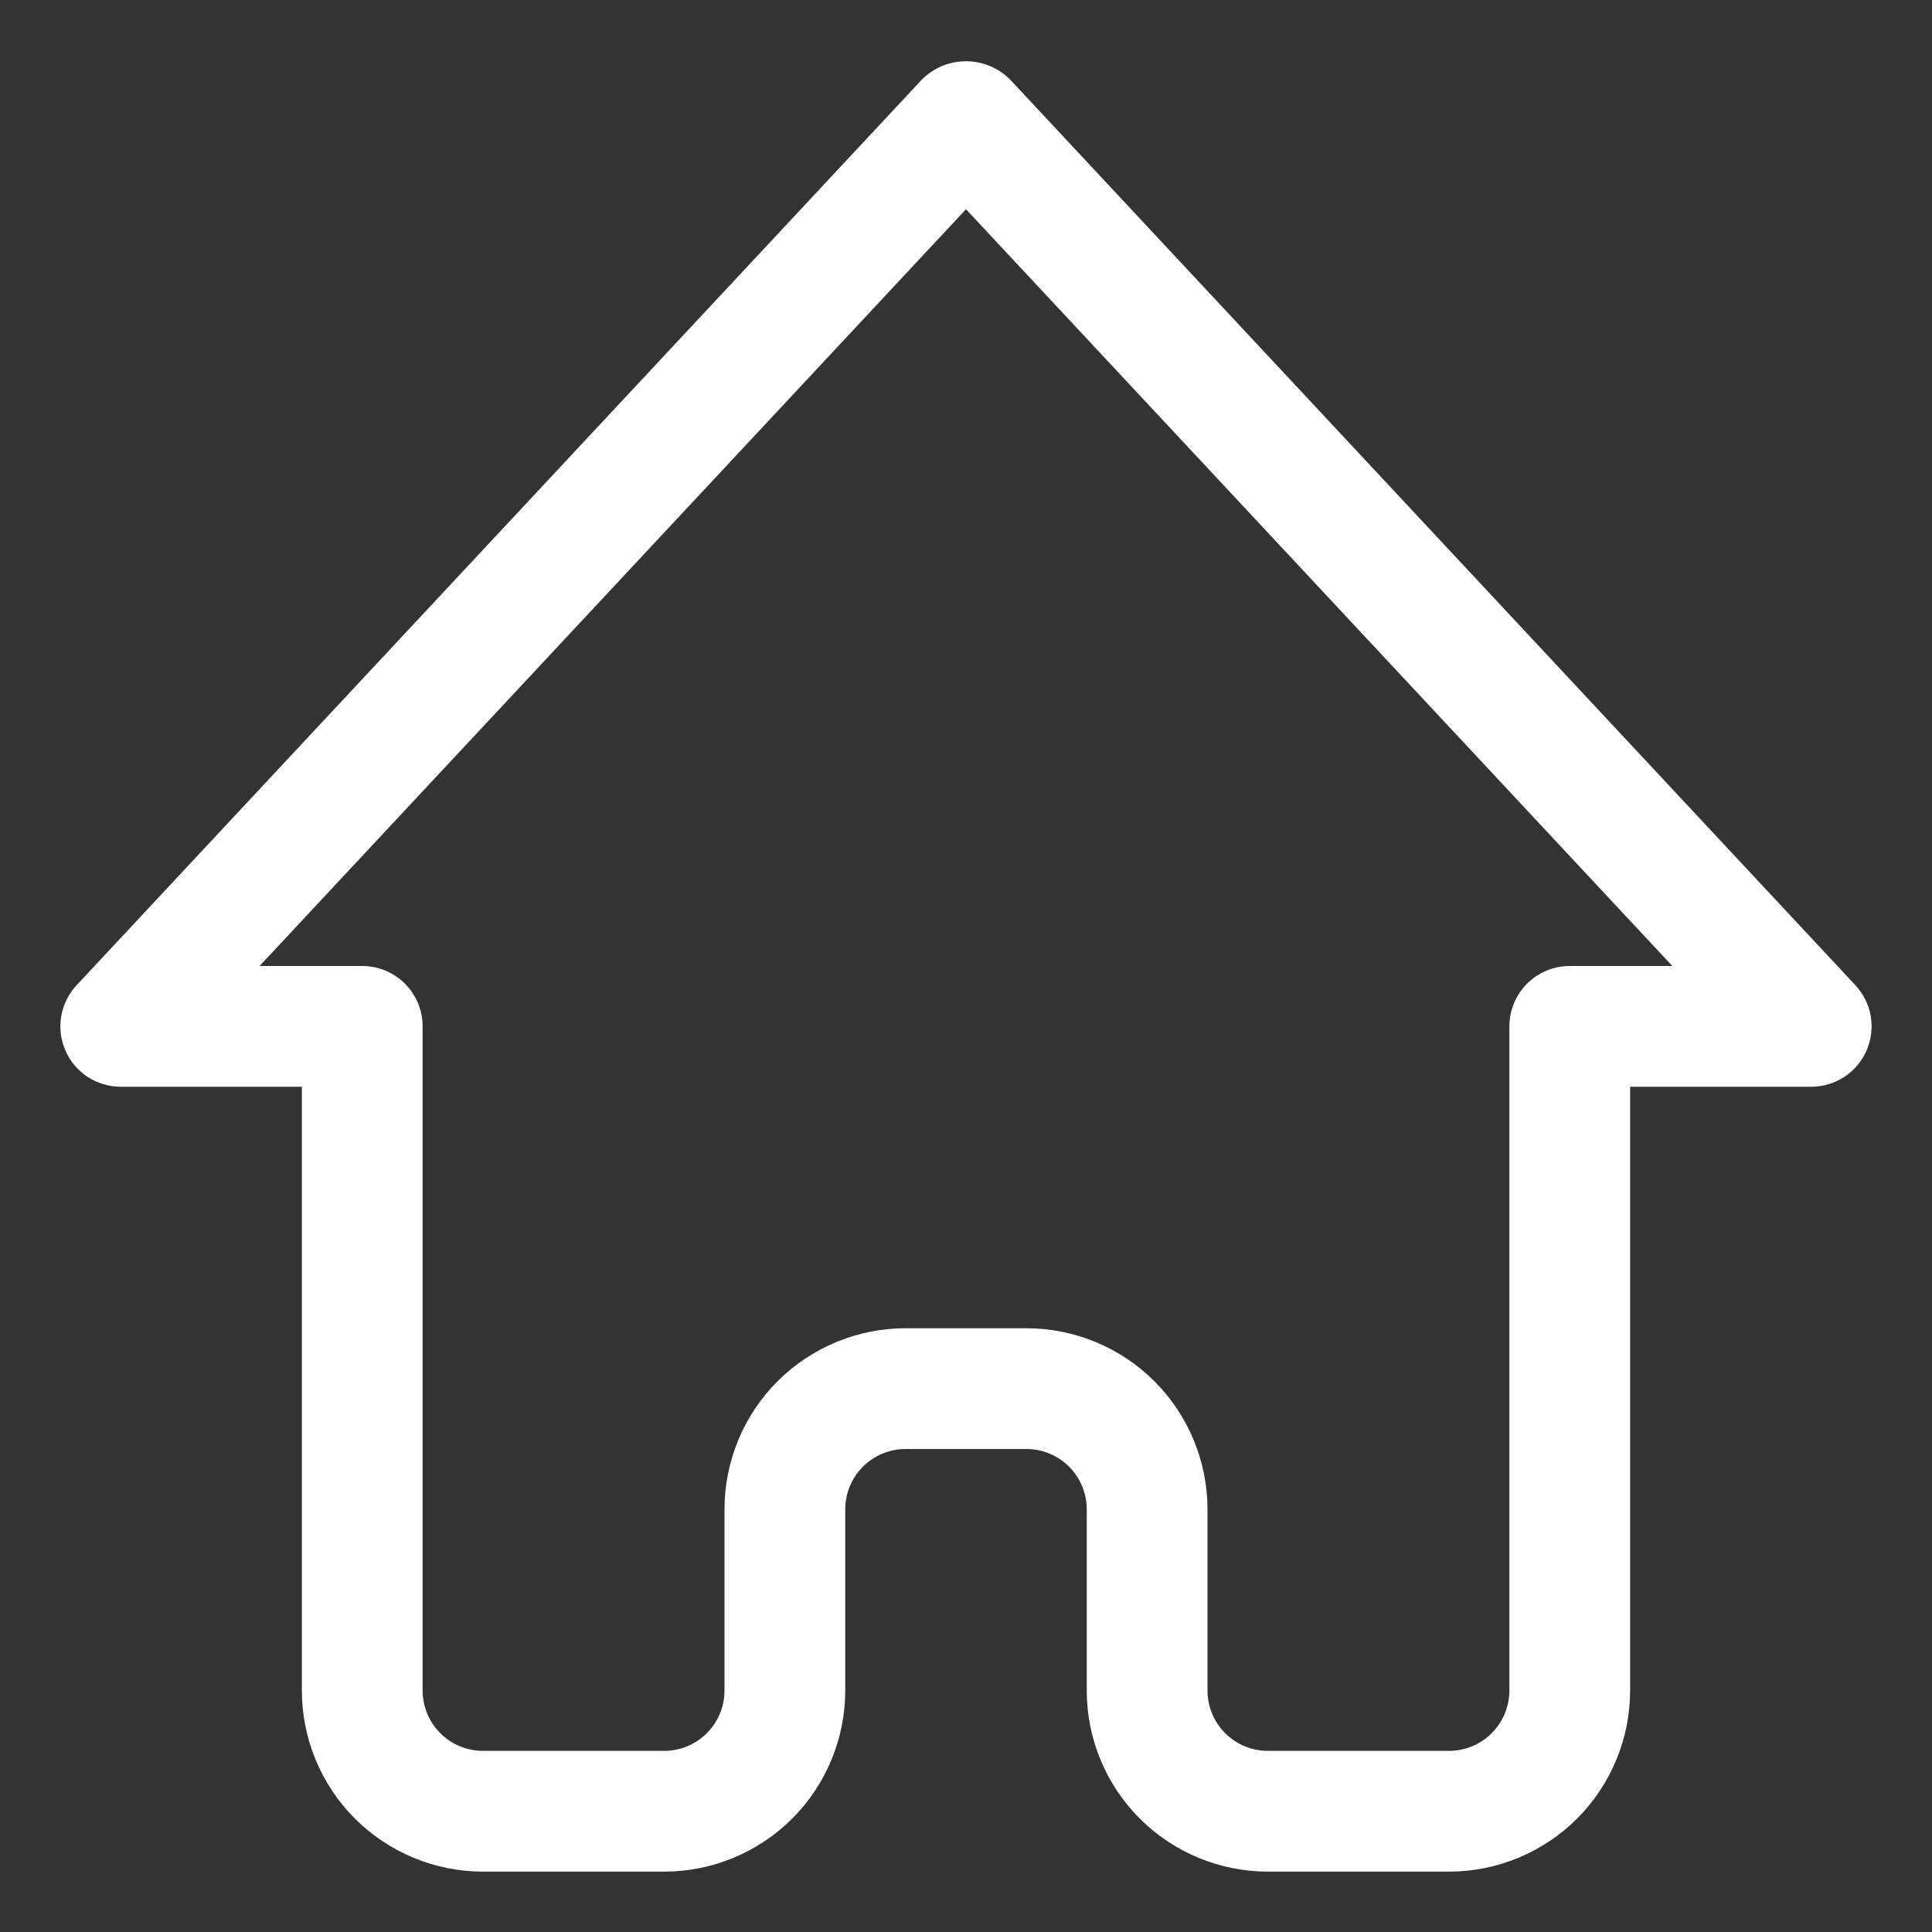 <svg width="20" height="20" viewBox="0 0 20 20" fill="none" xmlns="http://www.w3.org/2000/svg">
<rect x="0" y="0" width="20" height="20" fill="#333333" stroke="none"/>
<path d="M1.25 11.25H3.125V17.5C3.125 17.997 3.322 18.474 3.674 18.826C4.026 19.177 4.503 19.375 5 19.375H6.875C7.372 19.375 7.849 19.177 8.201 18.826C8.552 18.474 8.75 17.997 8.75 17.5V15.625C8.75 15.459 8.816 15.3 8.933 15.183C9.05 15.066 9.209 15 9.375 15H10.625C10.79 15 10.95 15.066 11.067 15.183C11.184 15.3 11.25 15.459 11.25 15.625V17.5C11.25 17.997 11.447 18.474 11.799 18.826C12.151 19.177 12.627 19.375 13.125 19.375H15C15.497 19.375 15.974 19.177 16.326 18.826C16.677 18.474 16.875 17.997 16.875 17.5V11.25H18.75C18.872 11.25 18.991 11.214 19.092 11.148C19.194 11.081 19.274 10.986 19.323 10.874C19.371 10.762 19.386 10.639 19.366 10.519C19.345 10.399 19.29 10.288 19.207 10.199L10.457 0.824C10.397 0.764 10.326 0.716 10.247 0.683C10.169 0.651 10.085 0.634 10 0.634C9.915 0.634 9.831 0.651 9.752 0.683C9.674 0.716 9.603 0.764 9.543 0.824L0.793 10.199C0.71 10.288 0.655 10.399 0.634 10.519C0.613 10.639 0.628 10.762 0.677 10.874C0.725 10.986 0.805 11.081 0.907 11.148C1.009 11.214 1.128 11.25 1.25 11.25ZM10 2.166L17.312 10H16.25C16.084 10 15.925 10.066 15.808 10.183C15.691 10.3 15.625 10.459 15.625 10.625V17.5C15.625 17.666 15.559 17.825 15.442 17.942C15.325 18.059 15.165 18.125 15 18.125H13.125C12.959 18.125 12.8 18.059 12.683 17.942C12.566 17.825 12.5 17.666 12.5 17.5V15.625C12.5 15.128 12.302 14.651 11.951 14.299C11.599 13.948 11.122 13.75 10.625 13.75H9.375C8.877 13.75 8.401 13.948 8.049 14.299C7.697 14.651 7.5 15.128 7.5 15.625V17.5C7.5 17.666 7.434 17.825 7.317 17.942C7.2 18.059 7.041 18.125 6.875 18.125H5C4.834 18.125 4.675 18.059 4.558 17.942C4.441 17.825 4.375 17.666 4.375 17.5V10.625C4.375 10.459 4.309 10.3 4.192 10.183C4.075 10.066 3.916 10 3.75 10H2.687L10 2.166Z" fill="white"/>
</svg>
